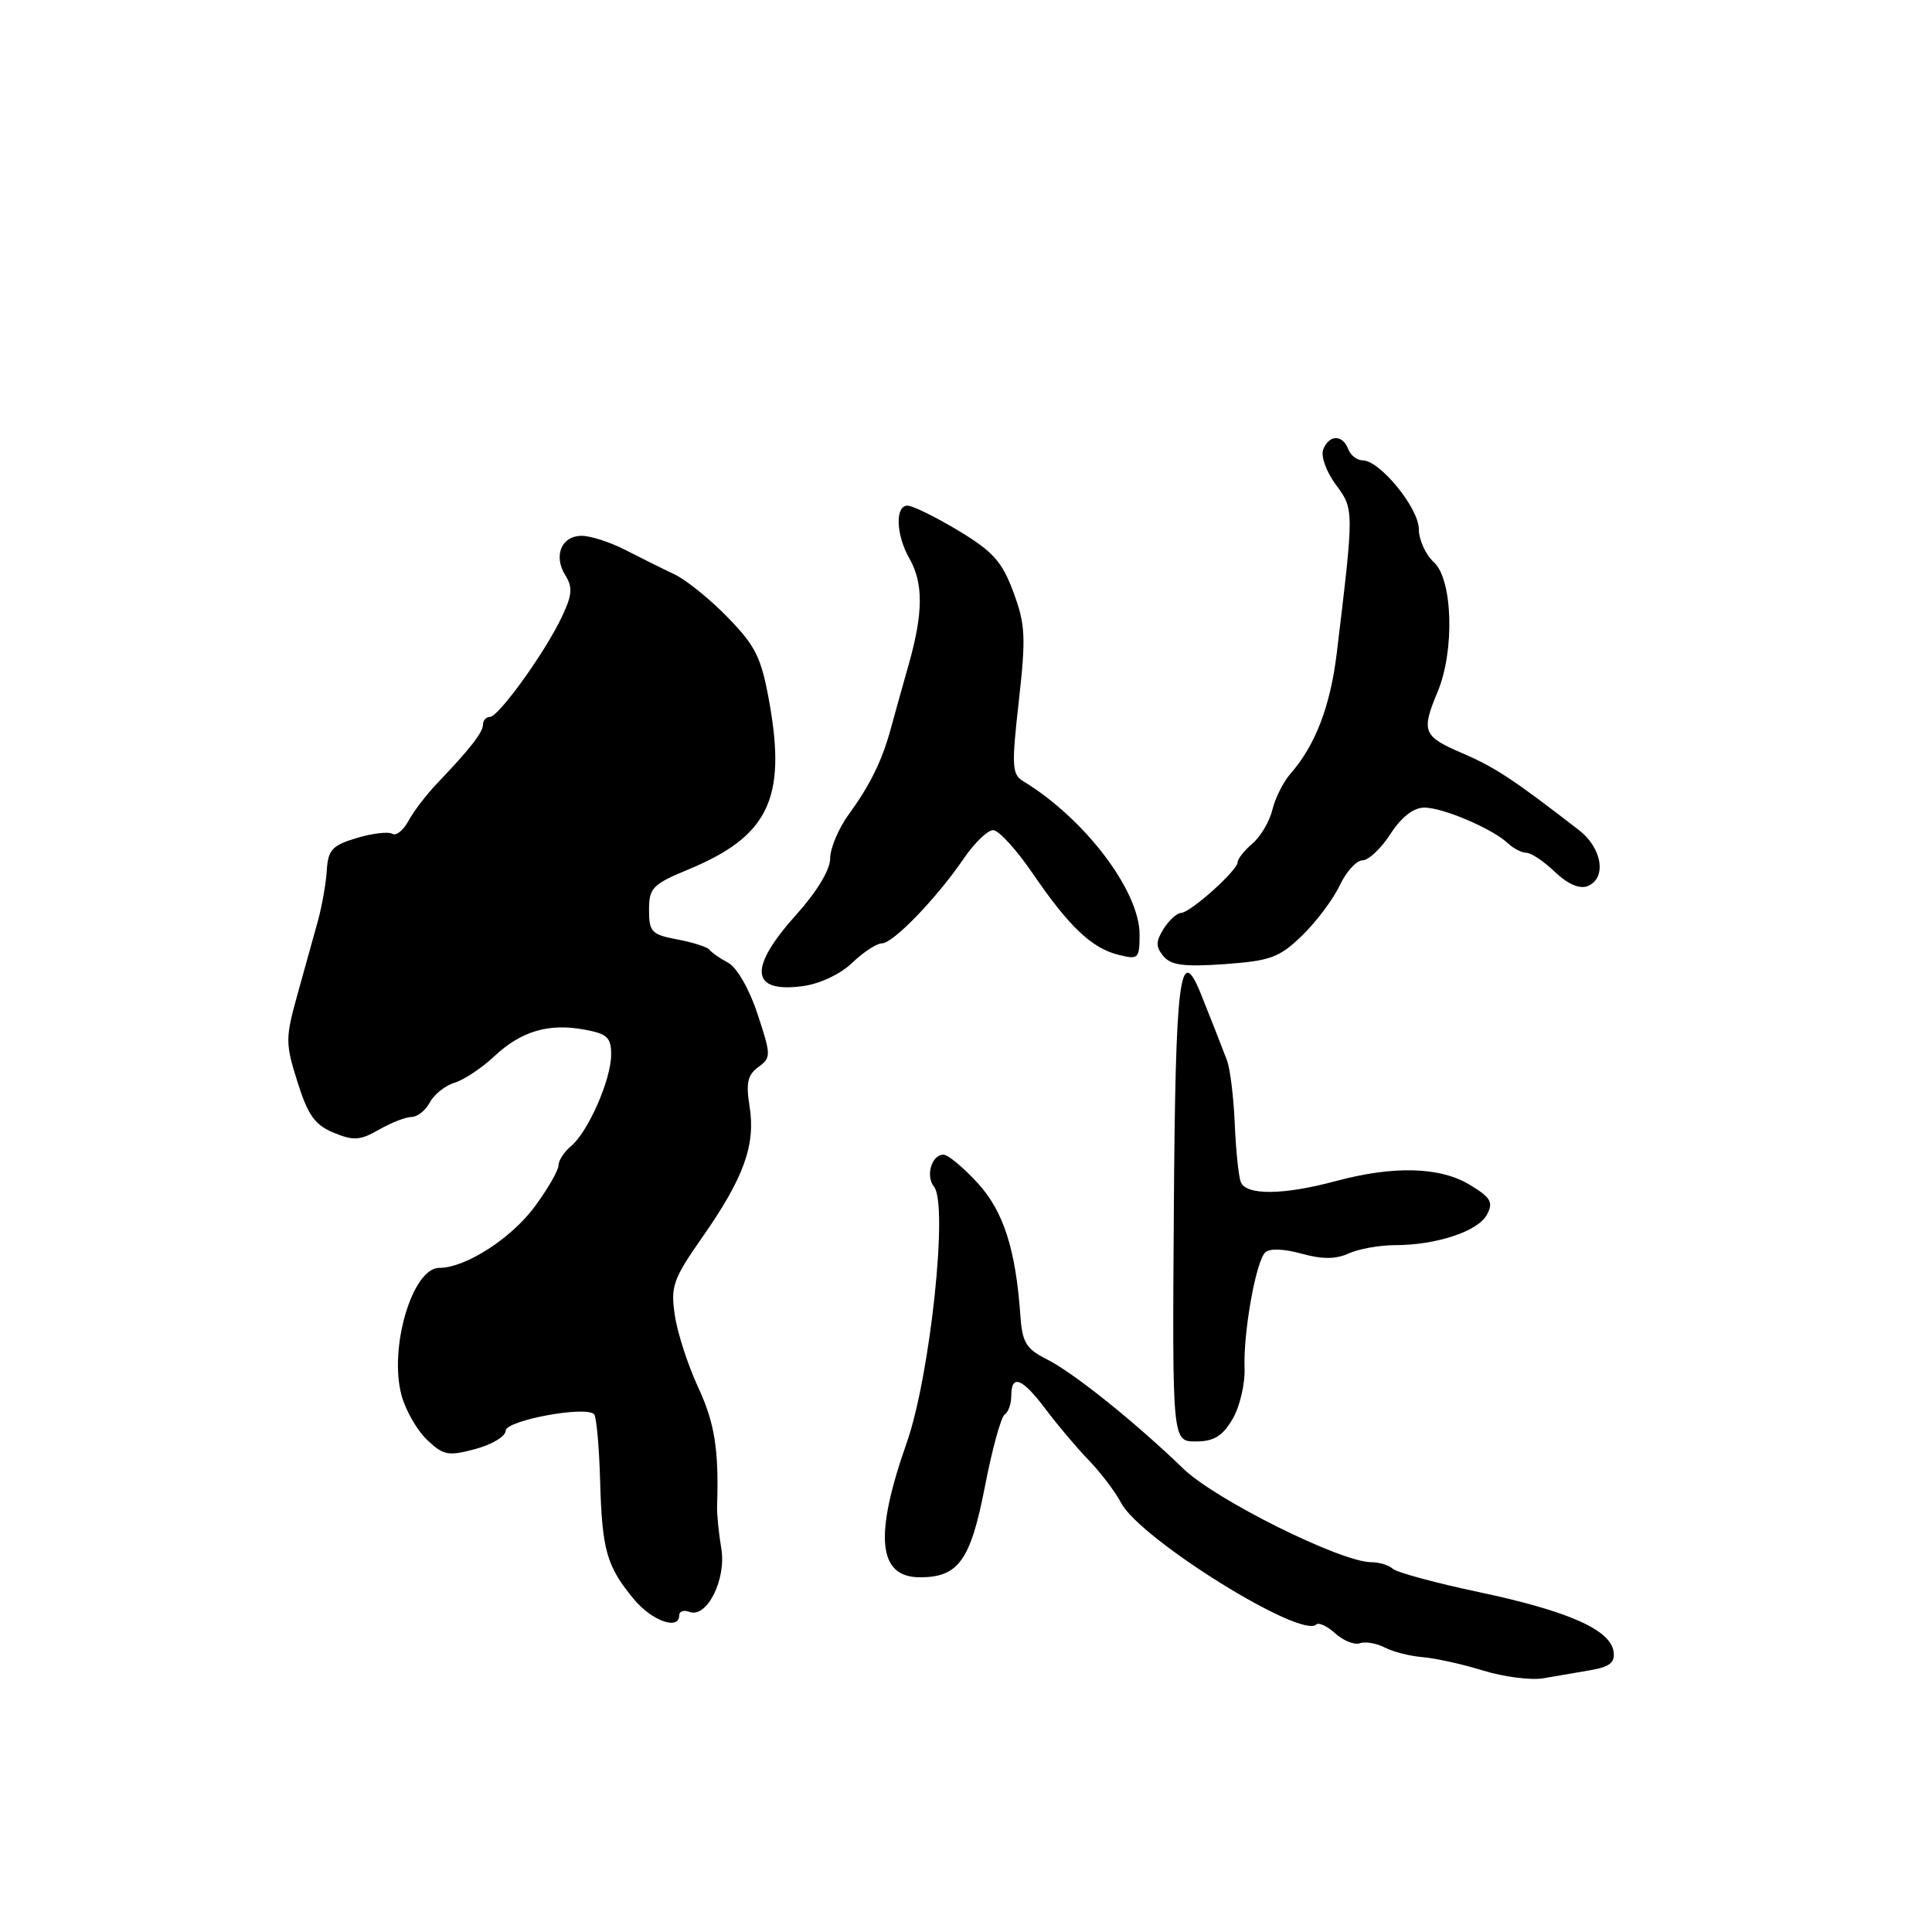 <?xml version="1.0" encoding="UTF-8" standalone="no"?>
<!DOCTYPE svg PUBLIC "-//W3C//DTD SVG 1.1//EN" "http://www.w3.org/Graphics/SVG/1.1/DTD/svg11.dtd" >
<svg xmlns="http://www.w3.org/2000/svg" xmlns:xlink="http://www.w3.org/1999/xlink" version="1.1" viewBox="0 0 256 256">
 <g >
 <path fill="currentColor"
d=" M 210.80 221.30 C 213.35 220.85 214.03 220.28 213.80 218.80 C 213.35 215.93 207.72 213.45 196.00 210.97 C 190.22 209.75 185.07 208.35 184.55 207.87 C 184.03 207.39 182.75 207.00 181.71 207.00 C 177.69 207.00 161.05 198.73 156.79 194.60 C 150.33 188.37 142.19 181.84 138.65 180.08 C 136.00 178.75 135.46 177.86 135.22 174.50 C 134.60 165.54 132.98 160.51 129.53 156.74 C 127.64 154.68 125.61 153.00 125.02 153.00 C 123.44 153.00 122.61 155.82 123.77 157.26 C 125.67 159.64 123.24 182.38 120.14 191.19 C 115.79 203.56 116.33 209.00 121.90 209.00 C 127.00 209.00 128.60 206.77 130.50 197.01 C 131.46 192.03 132.65 187.72 133.13 187.42 C 133.61 187.12 134.00 186.01 134.00 184.94 C 134.00 182.01 135.45 182.59 138.57 186.75 C 140.12 188.81 142.68 191.85 144.28 193.50 C 145.87 195.15 147.79 197.69 148.55 199.14 C 151.06 203.92 172.43 217.23 174.42 215.25 C 174.73 214.94 175.86 215.47 176.94 216.44 C 178.01 217.41 179.47 217.99 180.19 217.74 C 180.91 217.48 182.40 217.74 183.50 218.31 C 184.60 218.88 186.85 219.45 188.50 219.58 C 190.15 219.71 193.75 220.50 196.50 221.35 C 199.25 222.20 202.85 222.66 204.50 222.38 C 206.15 222.10 208.99 221.61 210.80 221.30 Z  M 90.00 214.03 C 90.00 213.50 90.61 213.30 91.35 213.58 C 93.67 214.47 96.28 209.26 95.57 205.14 C 95.23 203.14 94.98 200.60 95.02 199.50 C 95.26 192.07 94.70 188.55 92.52 183.85 C 91.16 180.92 89.76 176.61 89.42 174.29 C 88.84 170.43 89.17 169.50 93.17 163.78 C 98.58 156.04 100.14 151.66 99.32 146.59 C 98.82 143.52 99.07 142.42 100.48 141.39 C 102.19 140.14 102.19 139.85 100.38 134.37 C 99.30 131.08 97.65 128.20 96.50 127.58 C 95.40 126.99 94.27 126.20 94.00 125.84 C 93.72 125.48 91.81 124.87 89.75 124.48 C 86.34 123.84 86.00 123.48 86.00 120.57 C 86.00 117.65 86.46 117.18 91.25 115.19 C 101.80 110.82 104.22 105.82 101.95 93.10 C 100.88 87.13 100.15 85.63 96.45 81.83 C 94.11 79.41 90.91 76.83 89.35 76.09 C 87.78 75.35 84.86 73.90 82.86 72.87 C 80.86 71.84 78.26 71.00 77.08 71.00 C 74.39 71.00 73.30 73.64 74.91 76.23 C 75.91 77.83 75.82 78.86 74.43 81.78 C 72.20 86.48 66.06 95.00 64.91 95.00 C 64.41 95.00 64.00 95.45 64.00 96.00 C 64.00 97.04 62.30 99.22 57.92 103.80 C 56.50 105.29 54.79 107.53 54.12 108.78 C 53.45 110.03 52.48 110.80 51.97 110.48 C 51.46 110.17 49.34 110.42 47.27 111.04 C 44.02 112.01 43.47 112.61 43.30 115.33 C 43.19 117.08 42.66 120.08 42.13 122.00 C 41.59 123.92 40.38 128.30 39.43 131.72 C 37.80 137.59 37.80 138.23 39.42 143.37 C 40.80 147.76 41.72 149.06 44.21 150.09 C 46.85 151.18 47.72 151.12 50.23 149.68 C 51.84 148.76 53.78 148.00 54.55 148.00 C 55.31 148.00 56.39 147.13 56.96 146.07 C 57.53 145.00 59.01 143.83 60.25 143.46 C 61.49 143.08 63.85 141.51 65.50 139.96 C 69.06 136.62 72.73 135.54 77.51 136.44 C 80.48 136.99 81.00 137.49 80.98 139.80 C 80.95 143.11 77.91 150.01 75.66 151.87 C 74.75 152.63 74.00 153.78 74.00 154.43 C 74.00 155.07 72.60 157.51 70.89 159.84 C 67.75 164.10 61.69 168.00 58.20 168.00 C 54.65 168.00 51.51 178.58 53.20 184.87 C 53.74 186.87 55.26 189.53 56.59 190.79 C 58.76 192.85 59.39 192.97 63.00 192.00 C 65.20 191.41 67.00 190.32 67.00 189.58 C 67.00 188.22 77.58 186.24 78.72 187.39 C 79.03 187.69 79.39 191.67 79.52 196.22 C 79.78 205.45 80.38 207.54 84.00 211.91 C 86.39 214.79 90.00 216.06 90.00 214.03 Z  M 163.31 188.05 C 164.27 186.43 164.99 183.39 164.91 181.30 C 164.73 176.59 166.40 167.20 167.64 165.96 C 168.20 165.40 170.08 165.46 172.44 166.11 C 175.21 166.88 176.99 166.87 178.70 166.09 C 180.02 165.49 182.76 165.00 184.80 164.99 C 190.32 164.99 195.84 163.16 197.02 160.96 C 197.91 159.31 197.56 158.70 194.78 157.01 C 190.84 154.61 184.71 154.43 177.00 156.50 C 170.04 158.37 165.10 158.41 164.41 156.62 C 164.11 155.85 163.76 152.37 163.61 148.87 C 163.46 145.36 163.00 141.60 162.58 140.50 C 161.54 137.77 160.46 135.03 159.11 131.67 C 156.33 124.77 155.75 129.46 155.54 160.29 C 155.33 191.00 155.33 191.00 158.45 191.00 C 160.84 191.00 161.97 190.31 163.31 188.05 Z  M 112.92 127.58 C 114.40 126.16 116.17 125.00 116.86 125.00 C 118.34 125.00 124.14 118.99 127.71 113.75 C 129.12 111.69 130.86 110.00 131.60 110.00 C 132.33 110.00 134.69 112.59 136.85 115.75 C 141.67 122.81 144.67 125.65 148.25 126.53 C 150.84 127.18 151.00 127.02 151.00 123.82 C 151.00 118.04 143.72 108.45 135.56 103.50 C 134.09 102.61 134.03 101.47 135.00 92.90 C 135.95 84.41 135.87 82.74 134.28 78.46 C 132.78 74.41 131.57 73.07 126.99 70.31 C 123.97 68.49 120.94 67.01 120.25 67.00 C 118.58 67.00 118.72 70.89 120.50 74.00 C 122.36 77.26 122.34 81.22 120.42 88.00 C 119.56 91.03 118.50 94.85 118.05 96.50 C 116.89 100.77 115.31 104.00 112.47 107.90 C 111.11 109.77 110.00 112.40 110.00 113.75 C 110.00 115.25 108.25 118.15 105.50 121.21 C 99.13 128.30 99.43 131.59 106.36 130.67 C 108.62 130.37 111.34 129.09 112.92 127.58 Z  M 172.53 123.97 C 174.40 122.16 176.64 119.18 177.51 117.34 C 178.38 115.50 179.74 114.00 180.54 114.00 C 181.33 114.00 183.00 112.43 184.24 110.51 C 185.69 108.27 187.29 107.02 188.72 107.01 C 191.18 107.00 197.77 109.81 199.82 111.75 C 200.55 112.44 201.65 113.00 202.27 113.00 C 202.88 113.00 204.58 114.14 206.03 115.53 C 207.70 117.13 209.29 117.83 210.34 117.42 C 212.92 116.43 212.33 112.41 209.25 110.02 C 200.56 103.29 198.10 101.67 193.78 99.81 C 188.54 97.56 188.29 96.94 190.50 91.65 C 192.77 86.22 192.49 76.76 190.00 74.50 C 188.90 73.50 188.00 71.52 188.00 70.10 C 187.99 67.31 182.83 61.00 180.56 61.00 C 179.82 61.00 178.95 60.33 178.64 59.50 C 177.89 57.54 176.10 57.58 175.33 59.57 C 175.00 60.45 175.73 62.50 177.00 64.21 C 179.43 67.50 179.43 67.42 177.13 86.53 C 176.28 93.57 174.29 98.76 171.01 102.50 C 170.05 103.60 168.97 105.75 168.60 107.28 C 168.24 108.81 167.06 110.83 165.97 111.76 C 164.89 112.68 164.00 113.80 164.00 114.24 C 164.00 115.32 157.74 120.93 156.49 120.97 C 155.94 120.99 154.90 121.94 154.18 123.08 C 153.13 124.77 153.13 125.45 154.16 126.70 C 155.17 127.91 156.91 128.13 162.29 127.75 C 168.35 127.31 169.53 126.88 172.53 123.97 Z "/>
</g>
</svg>